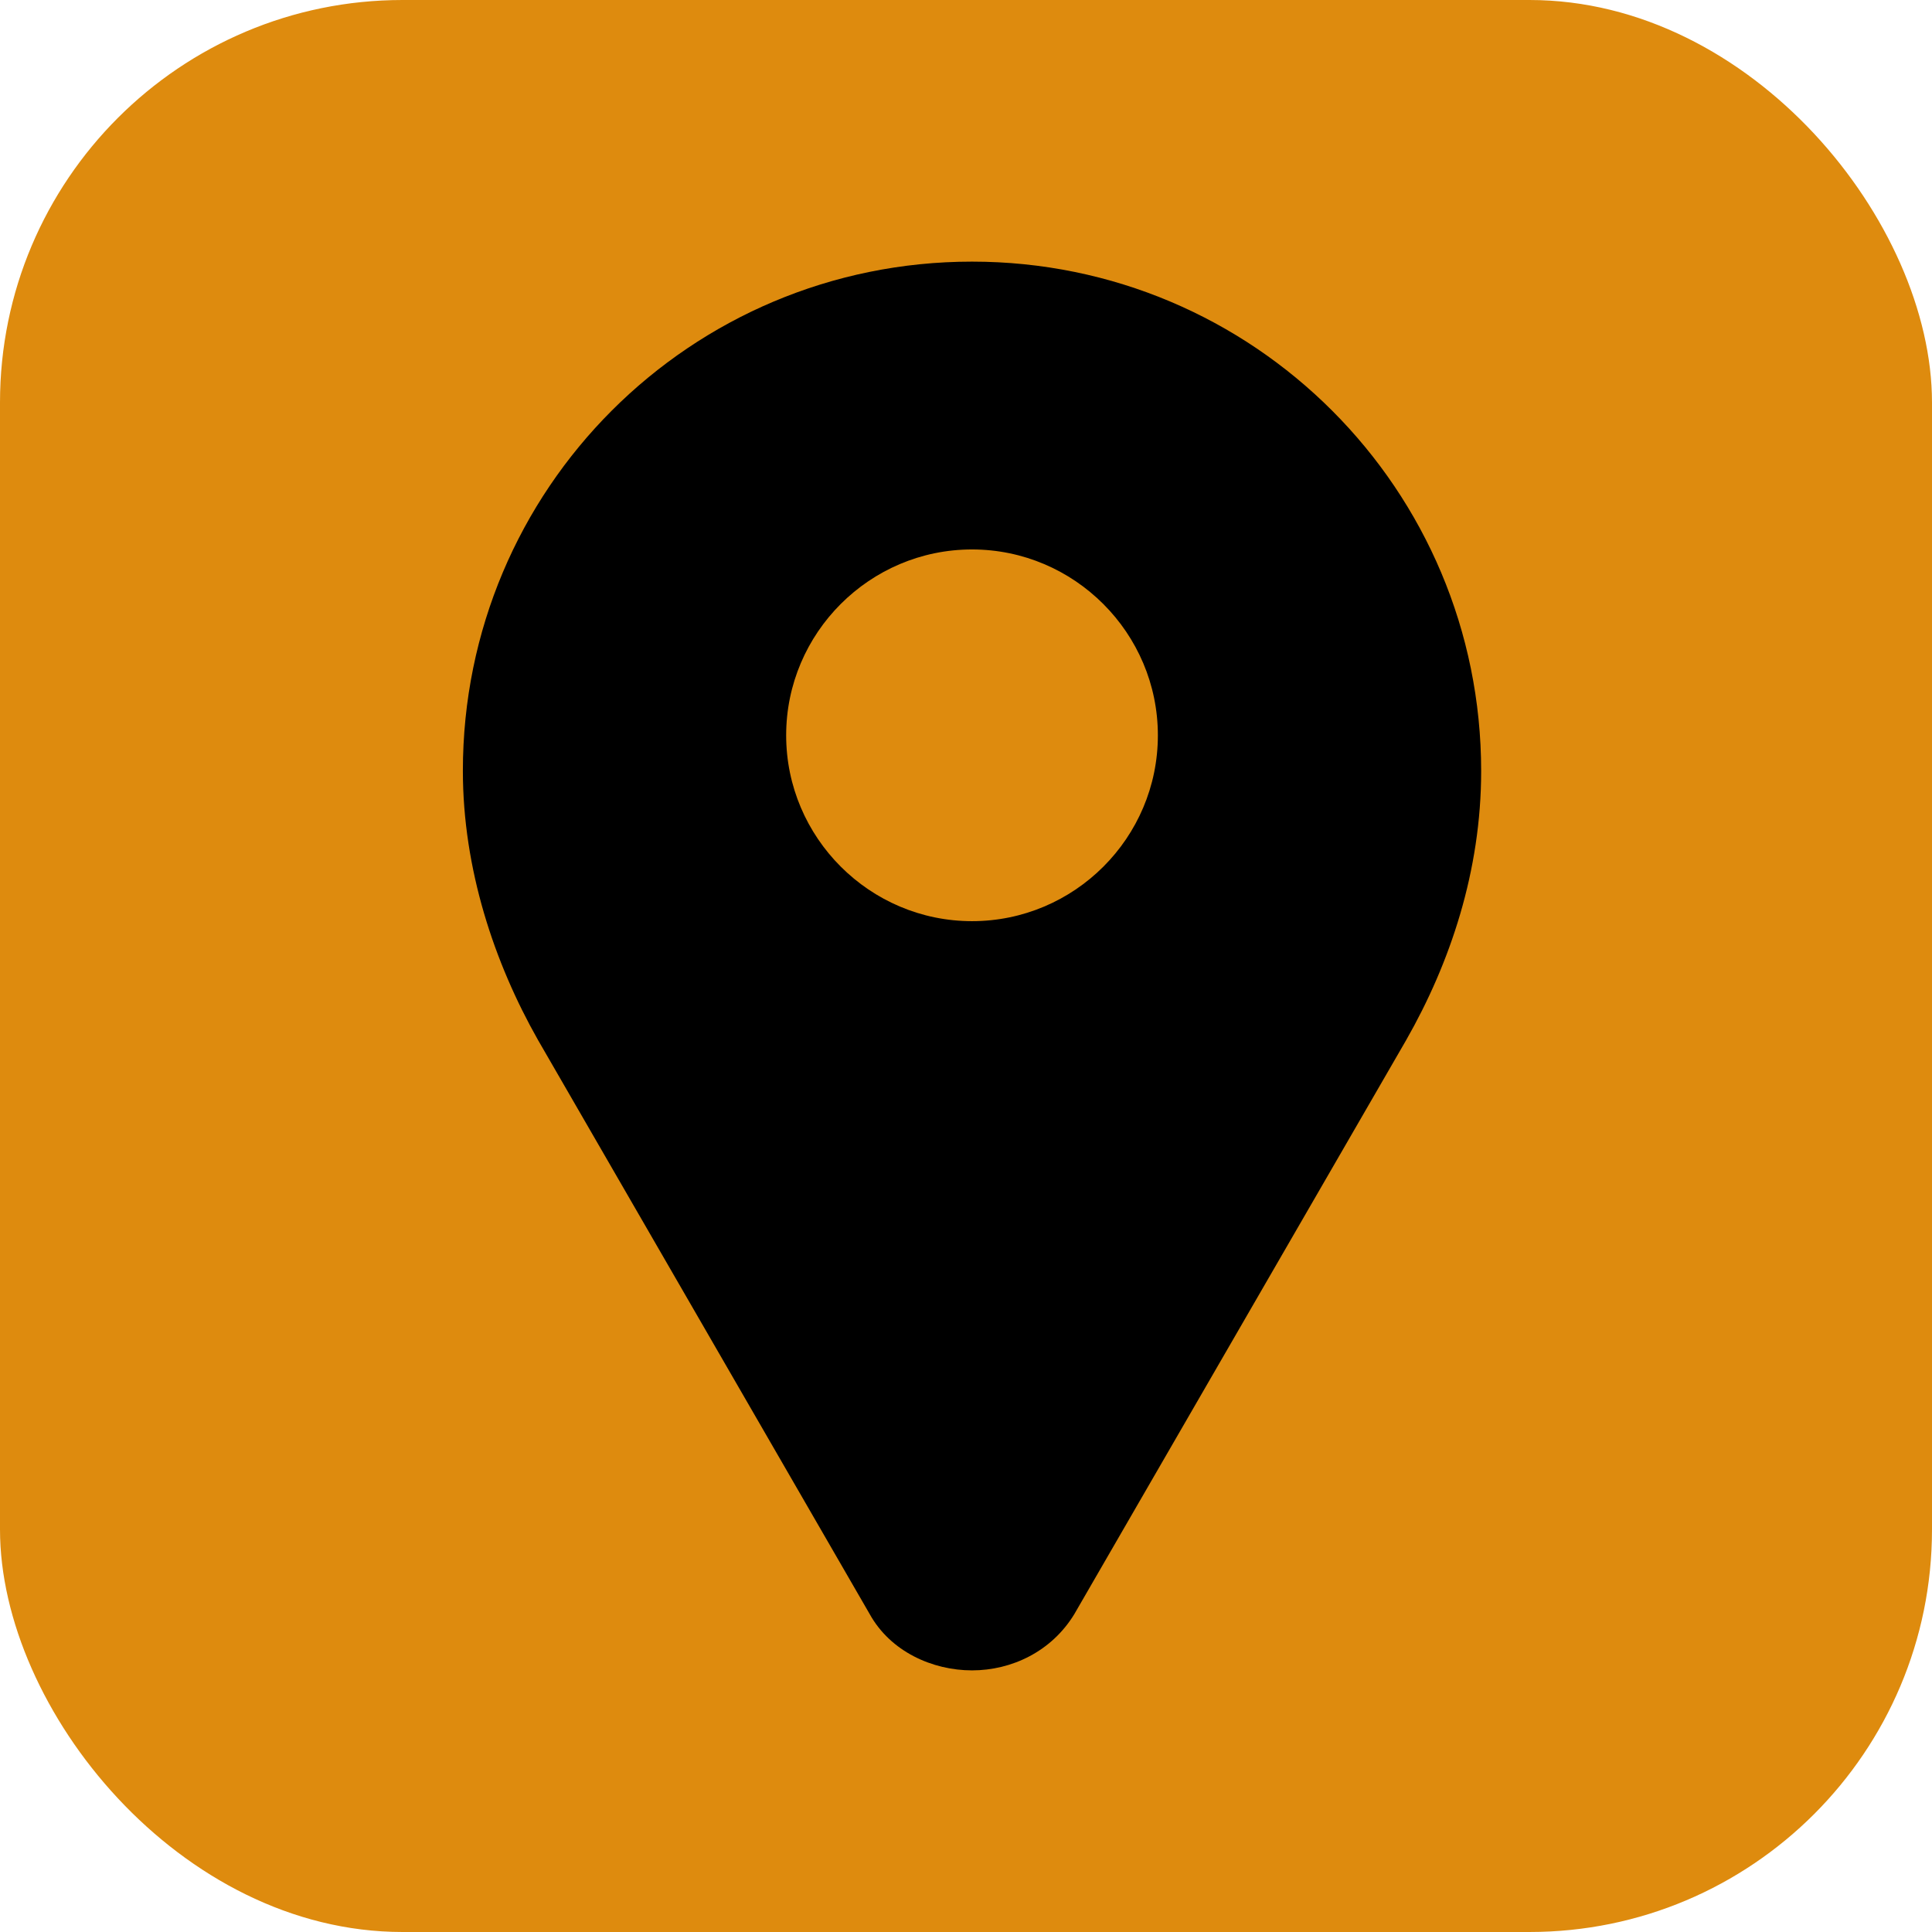 <svg width="96" height="96" viewBox="0 0 96 96" fill="none" xmlns="http://www.w3.org/2000/svg">
<rect width="96" height="96" rx="20" fill="#DE8B0E"/>
<path d="M48.299 13C34.302 13 23 24.302 23 38.299C23 43.179 24.559 47.839 26.728 51.669L43.215 80.204C44.249 82.068 46.333 83 48.299 83C50.265 83 52.247 82.068 53.383 80.204L69.87 51.686C72.056 47.856 73.598 43.281 73.598 38.316C73.598 24.319 62.296 13 48.299 13ZM48.299 45.772C43.215 45.772 39.064 41.62 39.064 36.537C39.064 31.453 43.215 27.302 48.299 27.302C53.383 27.302 57.534 31.453 57.534 36.537C57.534 41.637 53.383 45.772 48.299 45.772Z" fill="black"/>
</svg>
